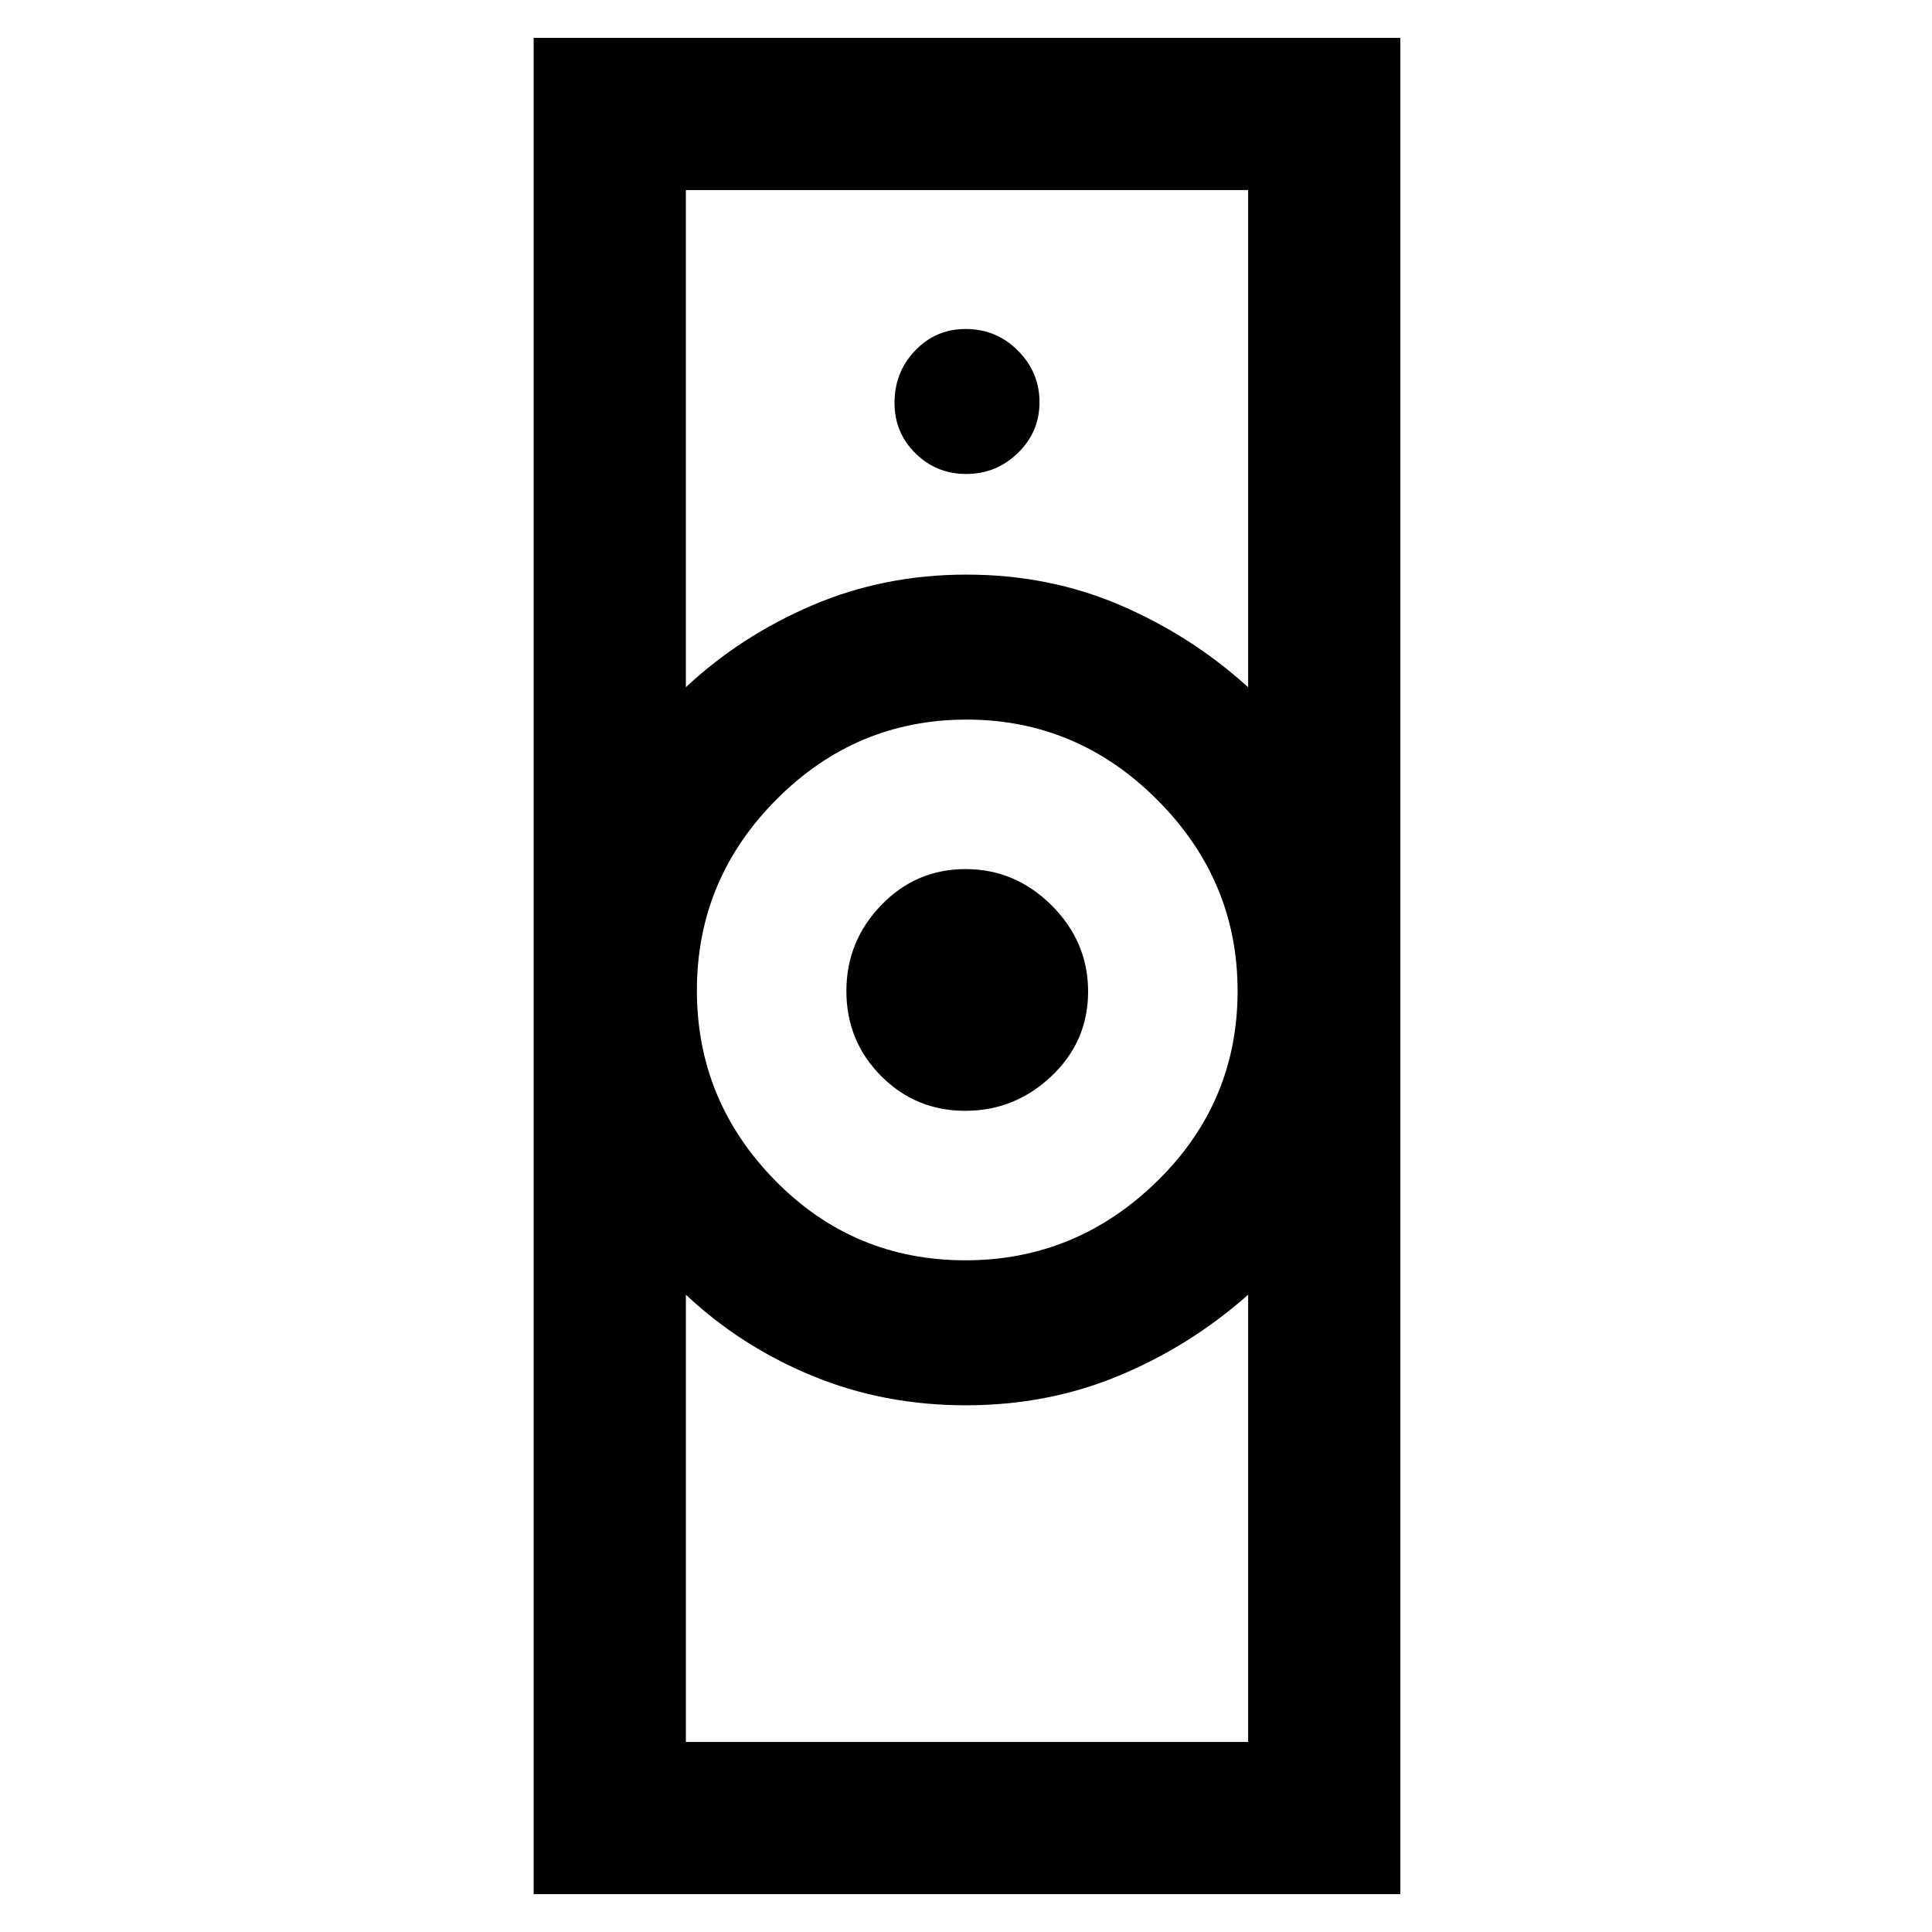 <svg xmlns="http://www.w3.org/2000/svg" height="48" viewBox="0 -960 960 960" width="48"><path d="M340.804-94.435h279.392v-222.239q-28.656 25.428-64.06 40.192-35.404 14.765-76.173 14.765-40.918 0-76.434-14.683-35.516-14.682-62.725-40.274v222.24ZM479.708-333.76q54.995 0 95.122-39.161 40.127-39.162 40.127-94.68 0-54.918-39.836-94.875-39.835-39.958-94.829-39.958-54.995 0-94.502 39.711t-39.507 94.87q0 54.84 38.915 94.466 38.916 39.627 94.51 39.627ZM340.804-618.522q27.239-25.478 62.845-40.717 35.605-15.239 76.597-15.239 40.993 0 76.367 15.182t63.583 40.774v-247.043H340.804v247.043Zm-75.63 599.718v-922.392h430.652v922.392H265.174Zm214.445-389.239q-24.68 0-41.867-17.363-17.187-17.362-17.187-42.166 0-24.703 17.276-42.642 17.277-17.938 41.957-17.938t42.778 18.061q18.098 18.06 18.098 42.811t-18.187 41.994q-18.188 17.243-42.868 17.243Zm.539-316.435q14.842 0 25.603-10.419 10.761-10.419 10.761-25.261 0-14.842-10.712-25.603-10.711-10.761-25.985-10.761-14.85 0-25.098 10.712-10.249 10.711-10.249 25.985 0 14.85 10.419 25.098 10.419 10.249 25.261 10.249ZM480-261.717Zm0-412.761Z"/></svg>